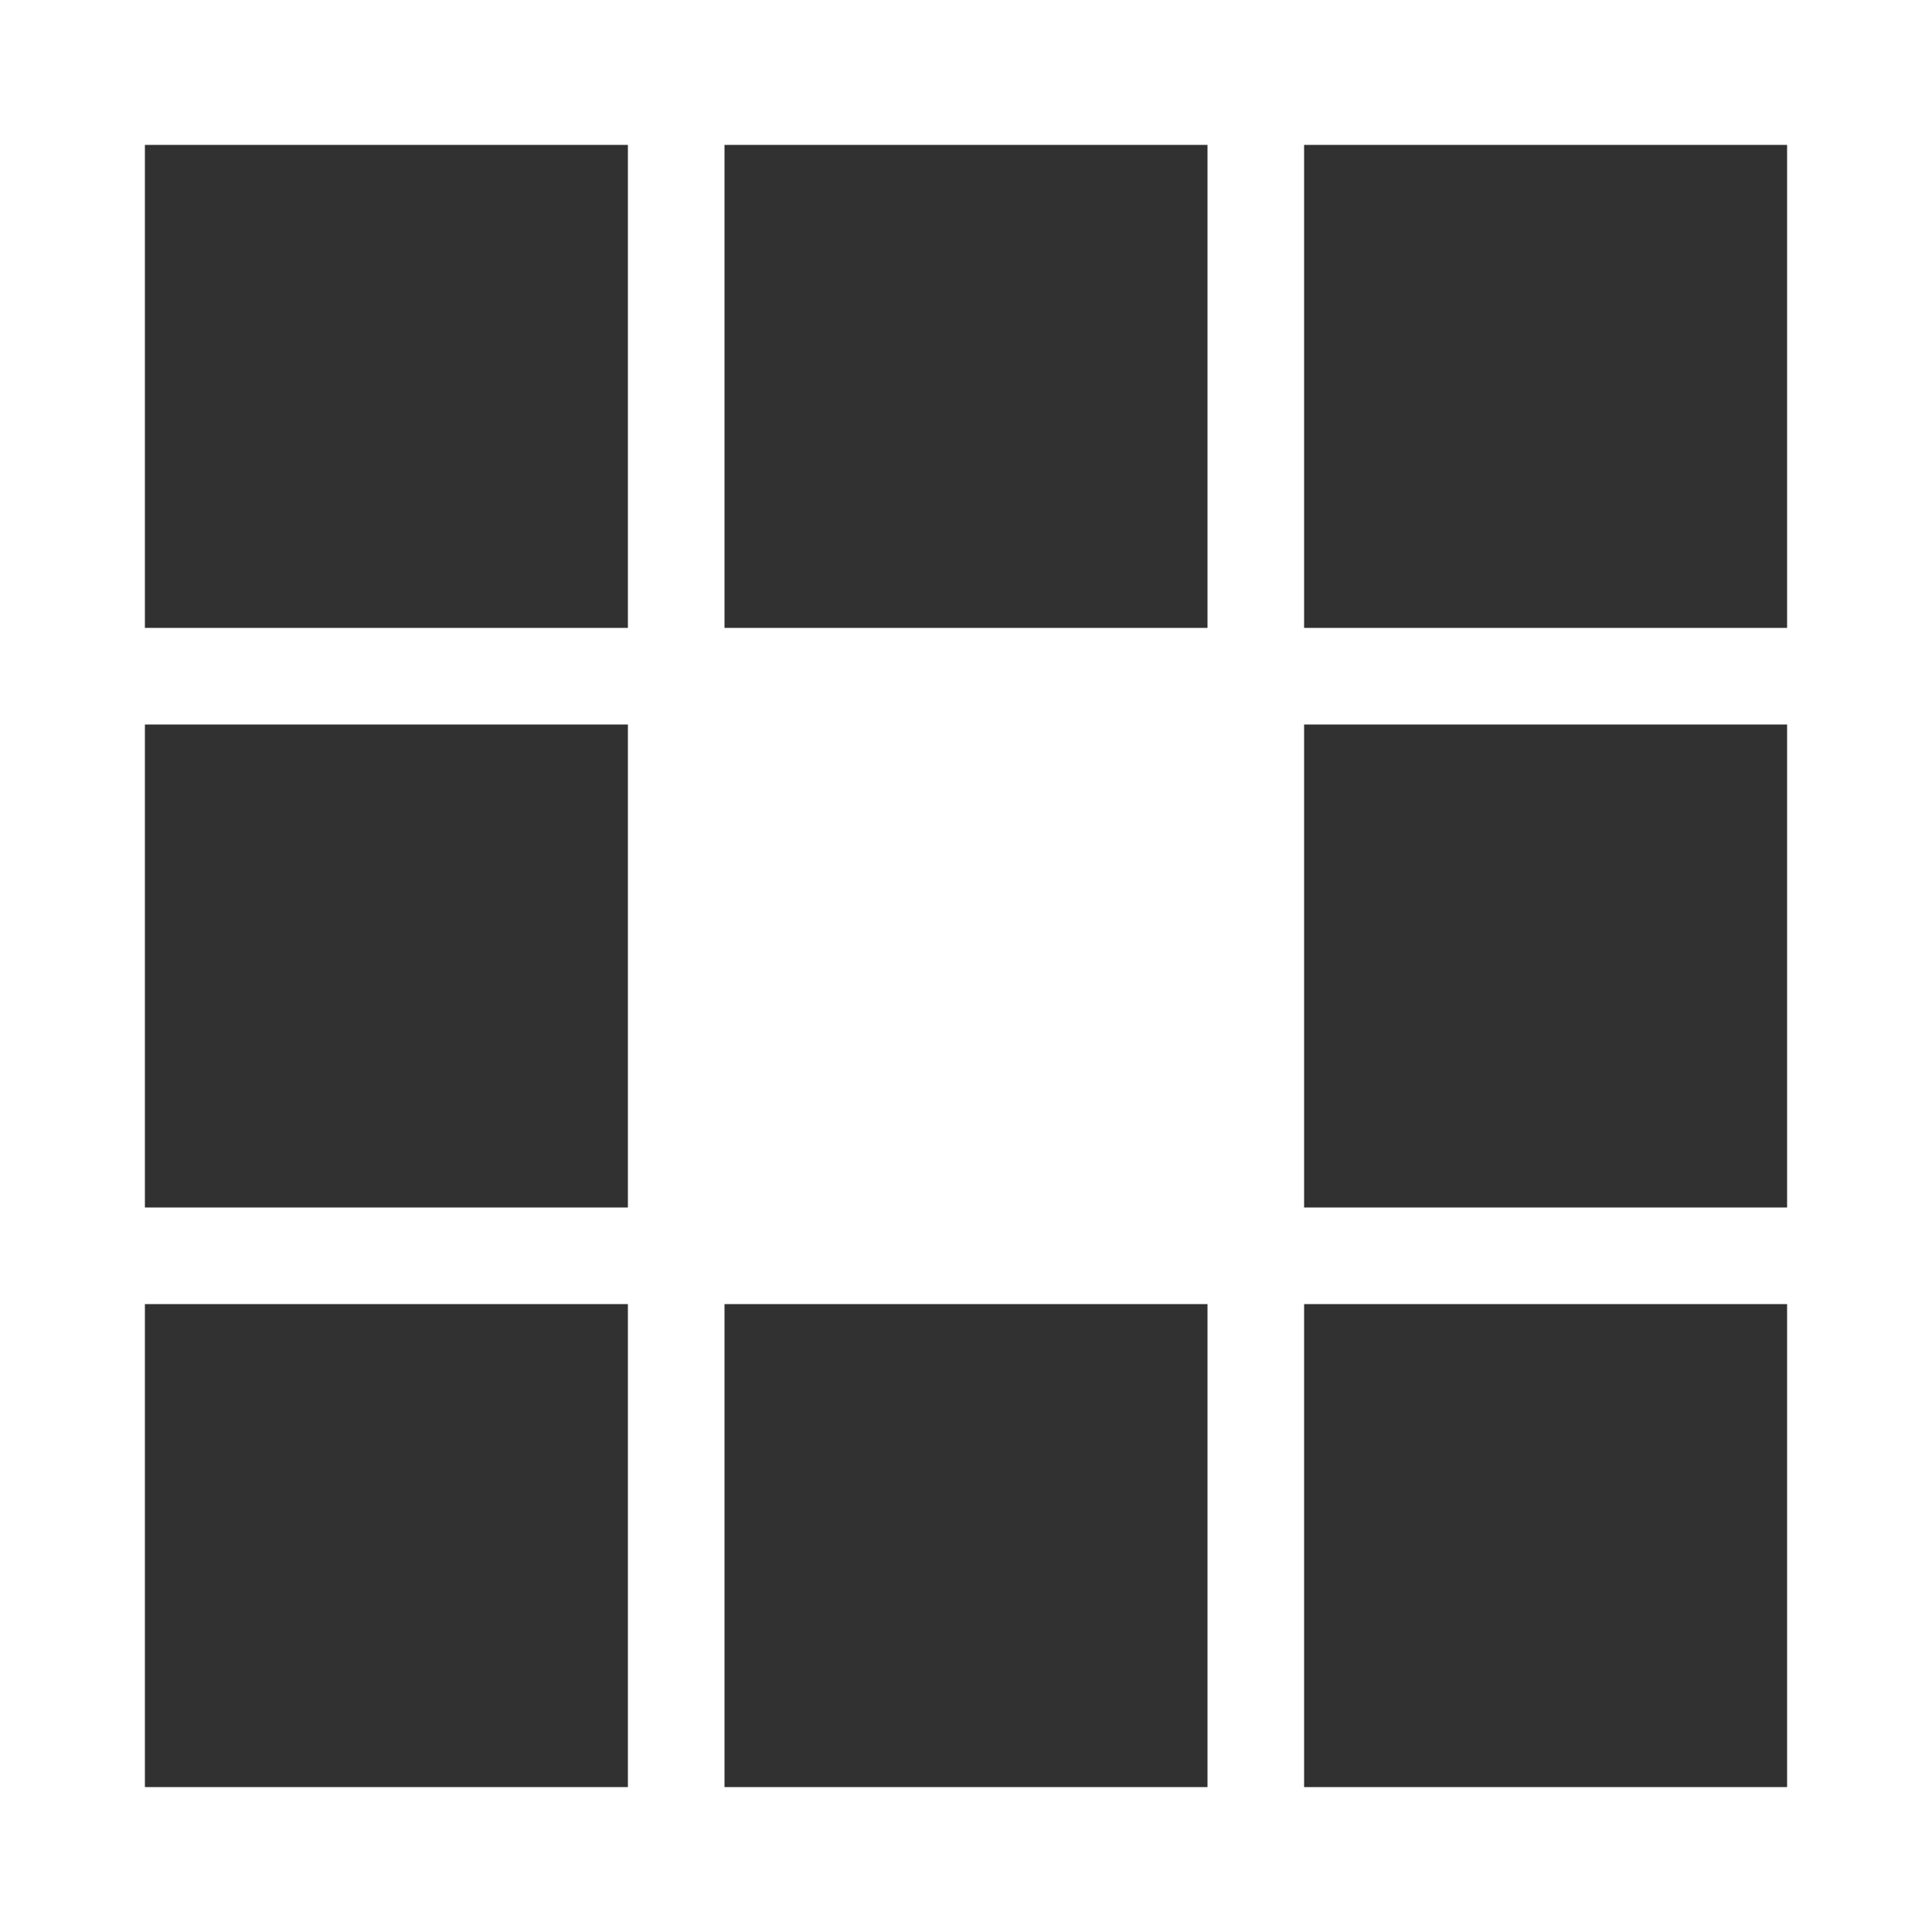 <?xml version="1.0" encoding="utf-8"?>
<svg xmlns="http://www.w3.org/2000/svg" xmlns:xlink="http://www.w3.org/1999/xlink" style="margin: auto; background: none; display: block; shape-rendering: auto;" width="200px" height="200px" viewBox="0 0 100 100" preserveAspectRatio="xMidYMid">
<rect x="7.5" y="7.5" width="25" height="25" fill="#313131">
  <animate attributeName="fill" values="#f4f4f4;#313131;#313131" keyTimes="0;0.125;1" dur="0.962s" repeatCount="indefinite" begin="0s" calcMode="discrete"></animate>
</rect><rect x="37.5" y="7.5" width="25" height="25" fill="#313131">
  <animate attributeName="fill" values="#f4f4f4;#313131;#313131" keyTimes="0;0.125;1" dur="0.962s" repeatCount="indefinite" begin="0.12s" calcMode="discrete"></animate>
</rect><rect x="67.5" y="7.5" width="25" height="25" fill="#313131">
  <animate attributeName="fill" values="#f4f4f4;#313131;#313131" keyTimes="0;0.125;1" dur="0.962s" repeatCount="indefinite" begin="0.24s" calcMode="discrete"></animate>
</rect><rect x="7.5" y="37.5" width="25" height="25" fill="#313131">
  <animate attributeName="fill" values="#f4f4f4;#313131;#313131" keyTimes="0;0.125;1" dur="0.962s" repeatCount="indefinite" begin="0.841s" calcMode="discrete"></animate>
</rect><rect x="67.5" y="37.5" width="25" height="25" fill="#313131">
  <animate attributeName="fill" values="#f4f4f4;#313131;#313131" keyTimes="0;0.125;1" dur="0.962s" repeatCount="indefinite" begin="0.361s" calcMode="discrete"></animate>
</rect><rect x="7.5" y="67.5" width="25" height="25" fill="#313131">
  <animate attributeName="fill" values="#f4f4f4;#313131;#313131" keyTimes="0;0.125;1" dur="0.962s" repeatCount="indefinite" begin="0.721s" calcMode="discrete"></animate>
</rect><rect x="37.5" y="67.5" width="25" height="25" fill="#313131">
  <animate attributeName="fill" values="#f4f4f4;#313131;#313131" keyTimes="0;0.125;1" dur="0.962s" repeatCount="indefinite" begin="0.601s" calcMode="discrete"></animate>
</rect><rect x="67.5" y="67.5" width="25" height="25" fill="#313131">
  <animate attributeName="fill" values="#f4f4f4;#313131;#313131" keyTimes="0;0.125;1" dur="0.962s" repeatCount="indefinite" begin="0.481s" calcMode="discrete"></animate>
</rect>
<!-- [ldio] generated by https://loading.io/ --></svg>